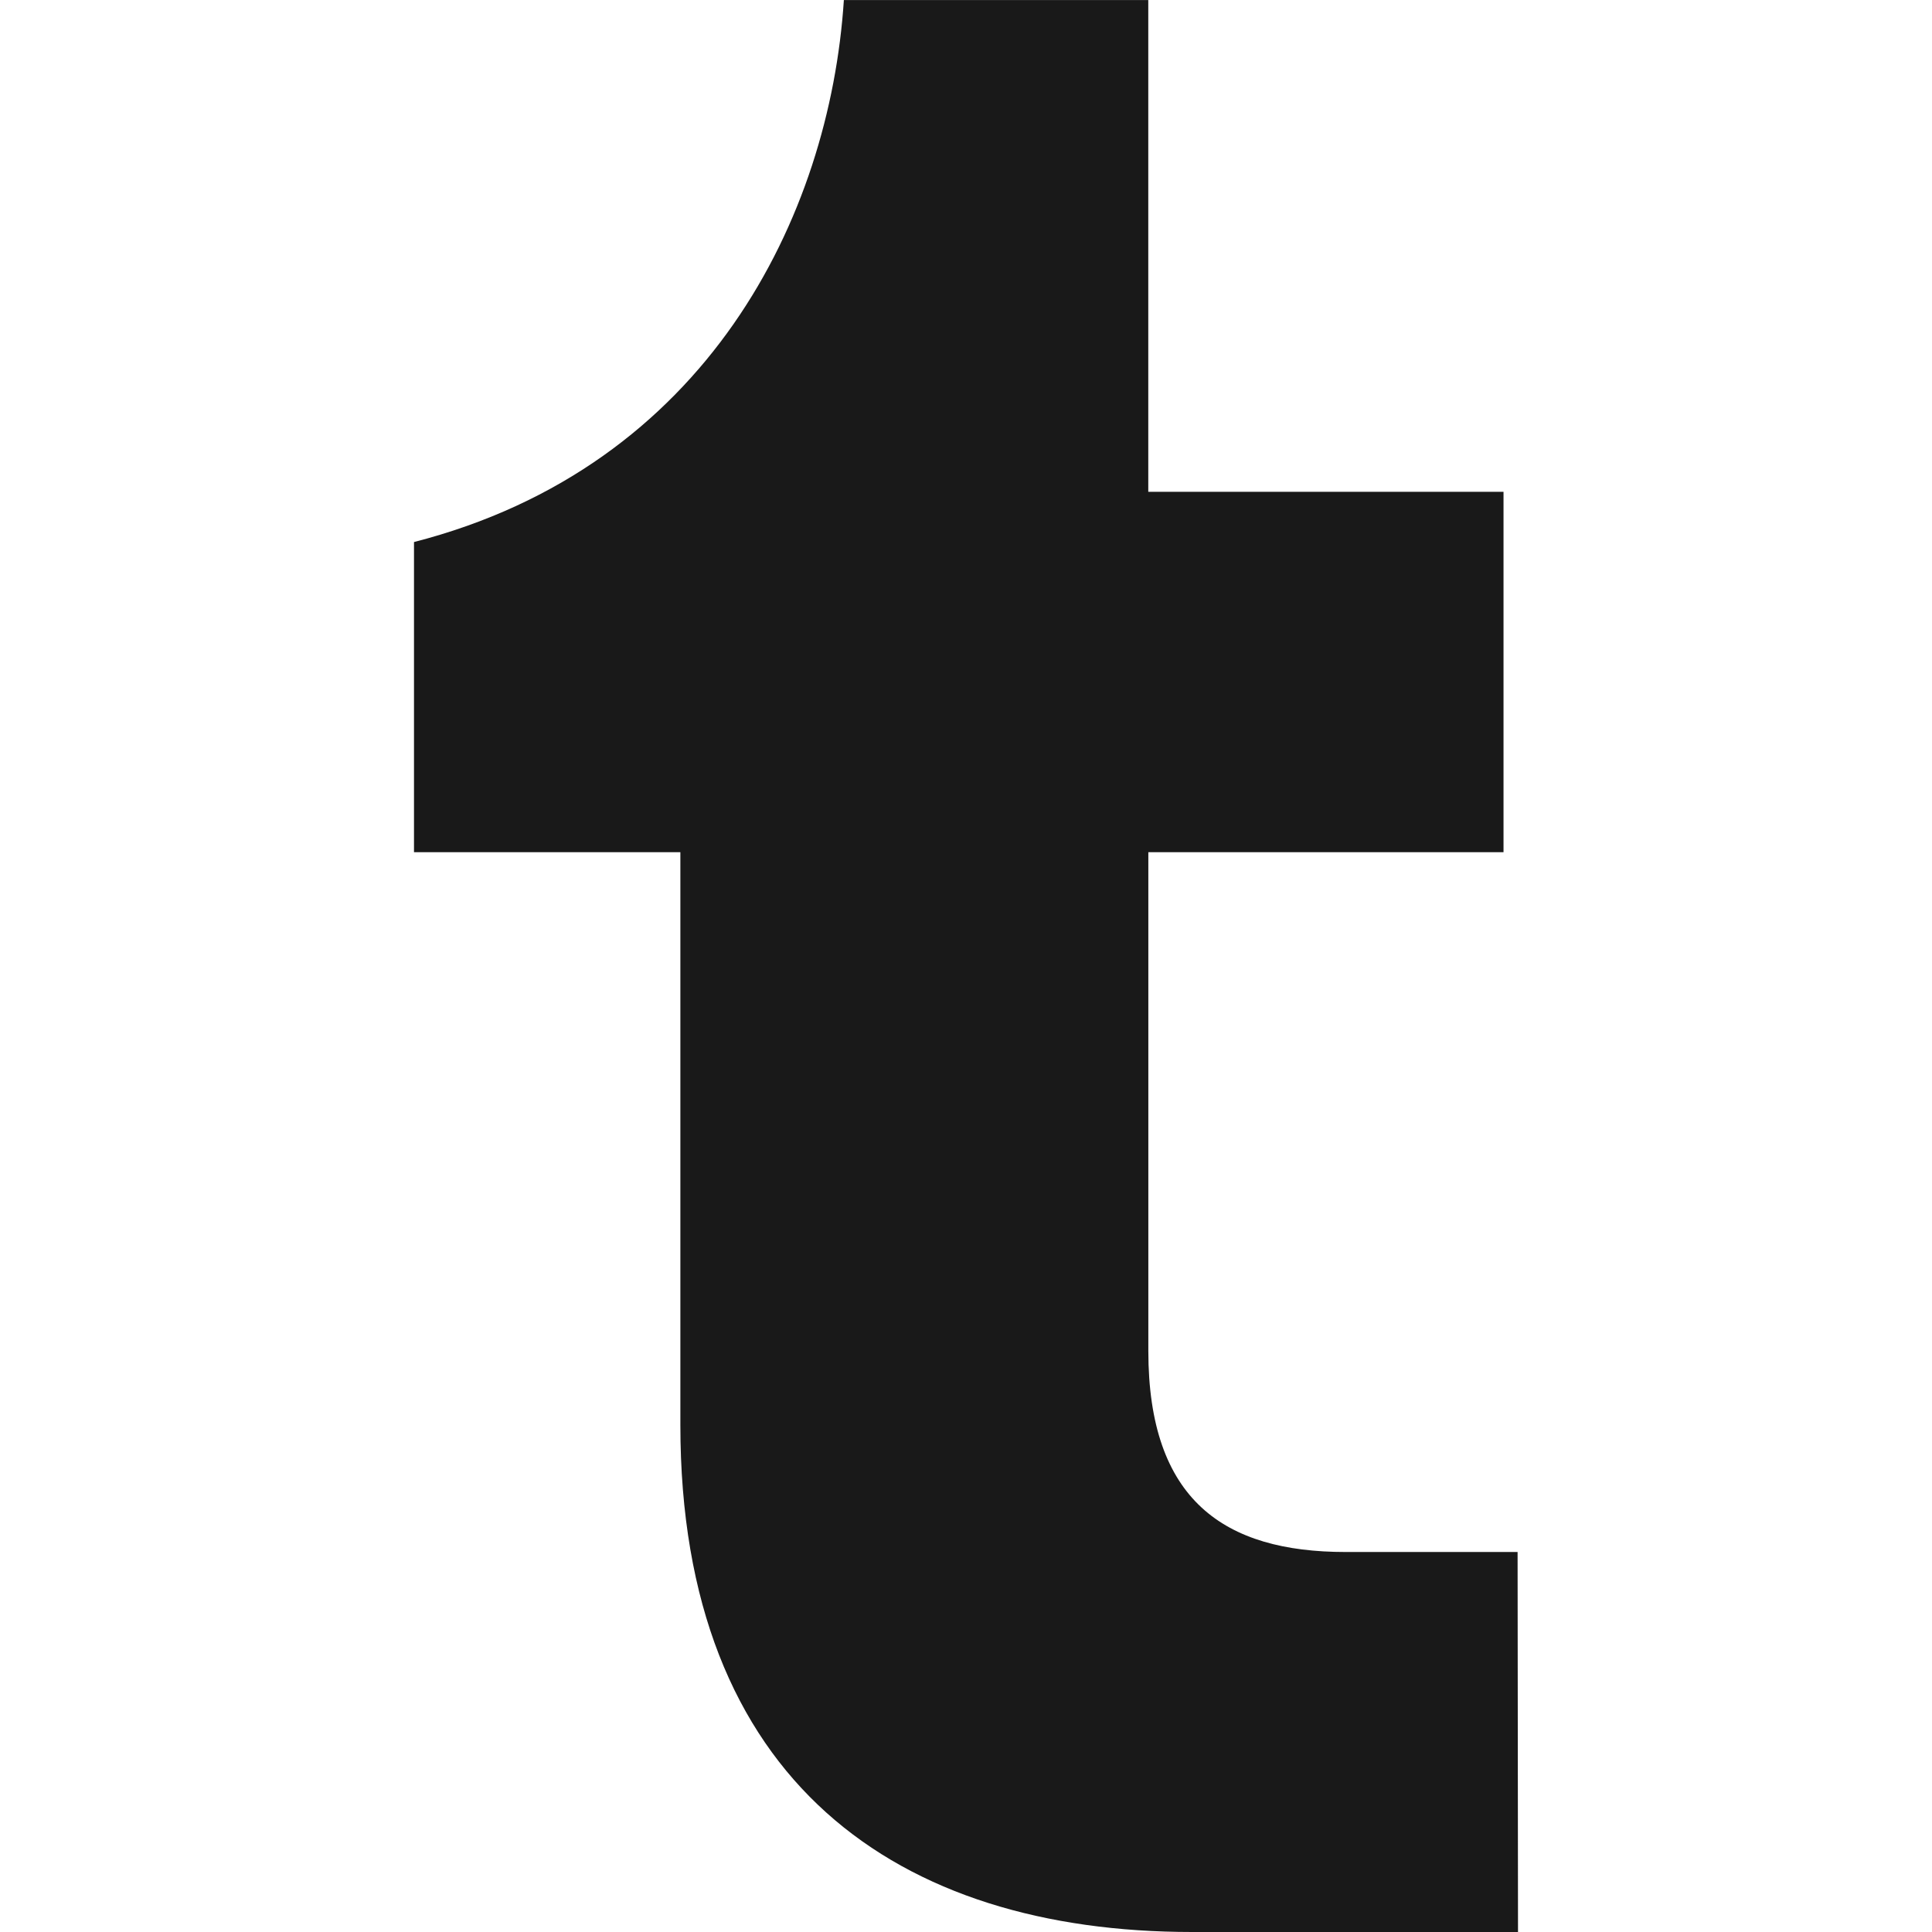 <?xml version="1.0" encoding="UTF-8" standalone="no"?>
<svg viewBox="-1.424 -1.104 32 32" version="1.1" id="svg2" sodipodi:docname="www.tumblr.com.svg" width="32" height="32" inkscape:version="1.4-beta2 (9aaf4f34, 2024-07-30)" xmlns:inkscape="http://www.inkscape.org/namespaces/inkscape" xmlns:sodipodi="http://sodipodi.sourceforge.net/DTD/sodipodi-0.dtd" xmlns="http://www.w3.org/2000/svg" xmlns:svg="http://www.w3.org/2000/svg">
  <defs id="defs2" />
  <sodipodi:namedview id="namedview2" pagecolor="#ffffff" bordercolor="#000000" borderopacity="0.25" inkscape:showpageshadow="2" inkscape:pageopacity="0.0" inkscape:pagecheckerboard="0" inkscape:deskcolor="#d1d1d1" inkscape:zoom="3.4221347" inkscape:cx="-7.5975969" inkscape:cy="58.00473" inkscape:window-width="1440" inkscape:window-height="790" inkscape:window-x="0" inkscape:window-y="0" inkscape:window-maximized="1" inkscape:current-layer="svg2" />
  <path fill="currentcolor" d="m 23.719,30.896 h -5.399 c -4.856,0 -8.475,-2.476 -8.475,-8.399 V 13.011 H 5.433 V 7.874 c 4.855,-1.249 6.887,-5.39 7.12,-8.977 h 5.042 v 8.145 h 5.884 V 13.011 h -5.883 v 8.26 c 0,2.476 1.261,3.331 3.268,3.331 h 2.848 z" id="path2" style="opacity:0.9;stroke-width:0.871;fill:#000000" />
</svg>
